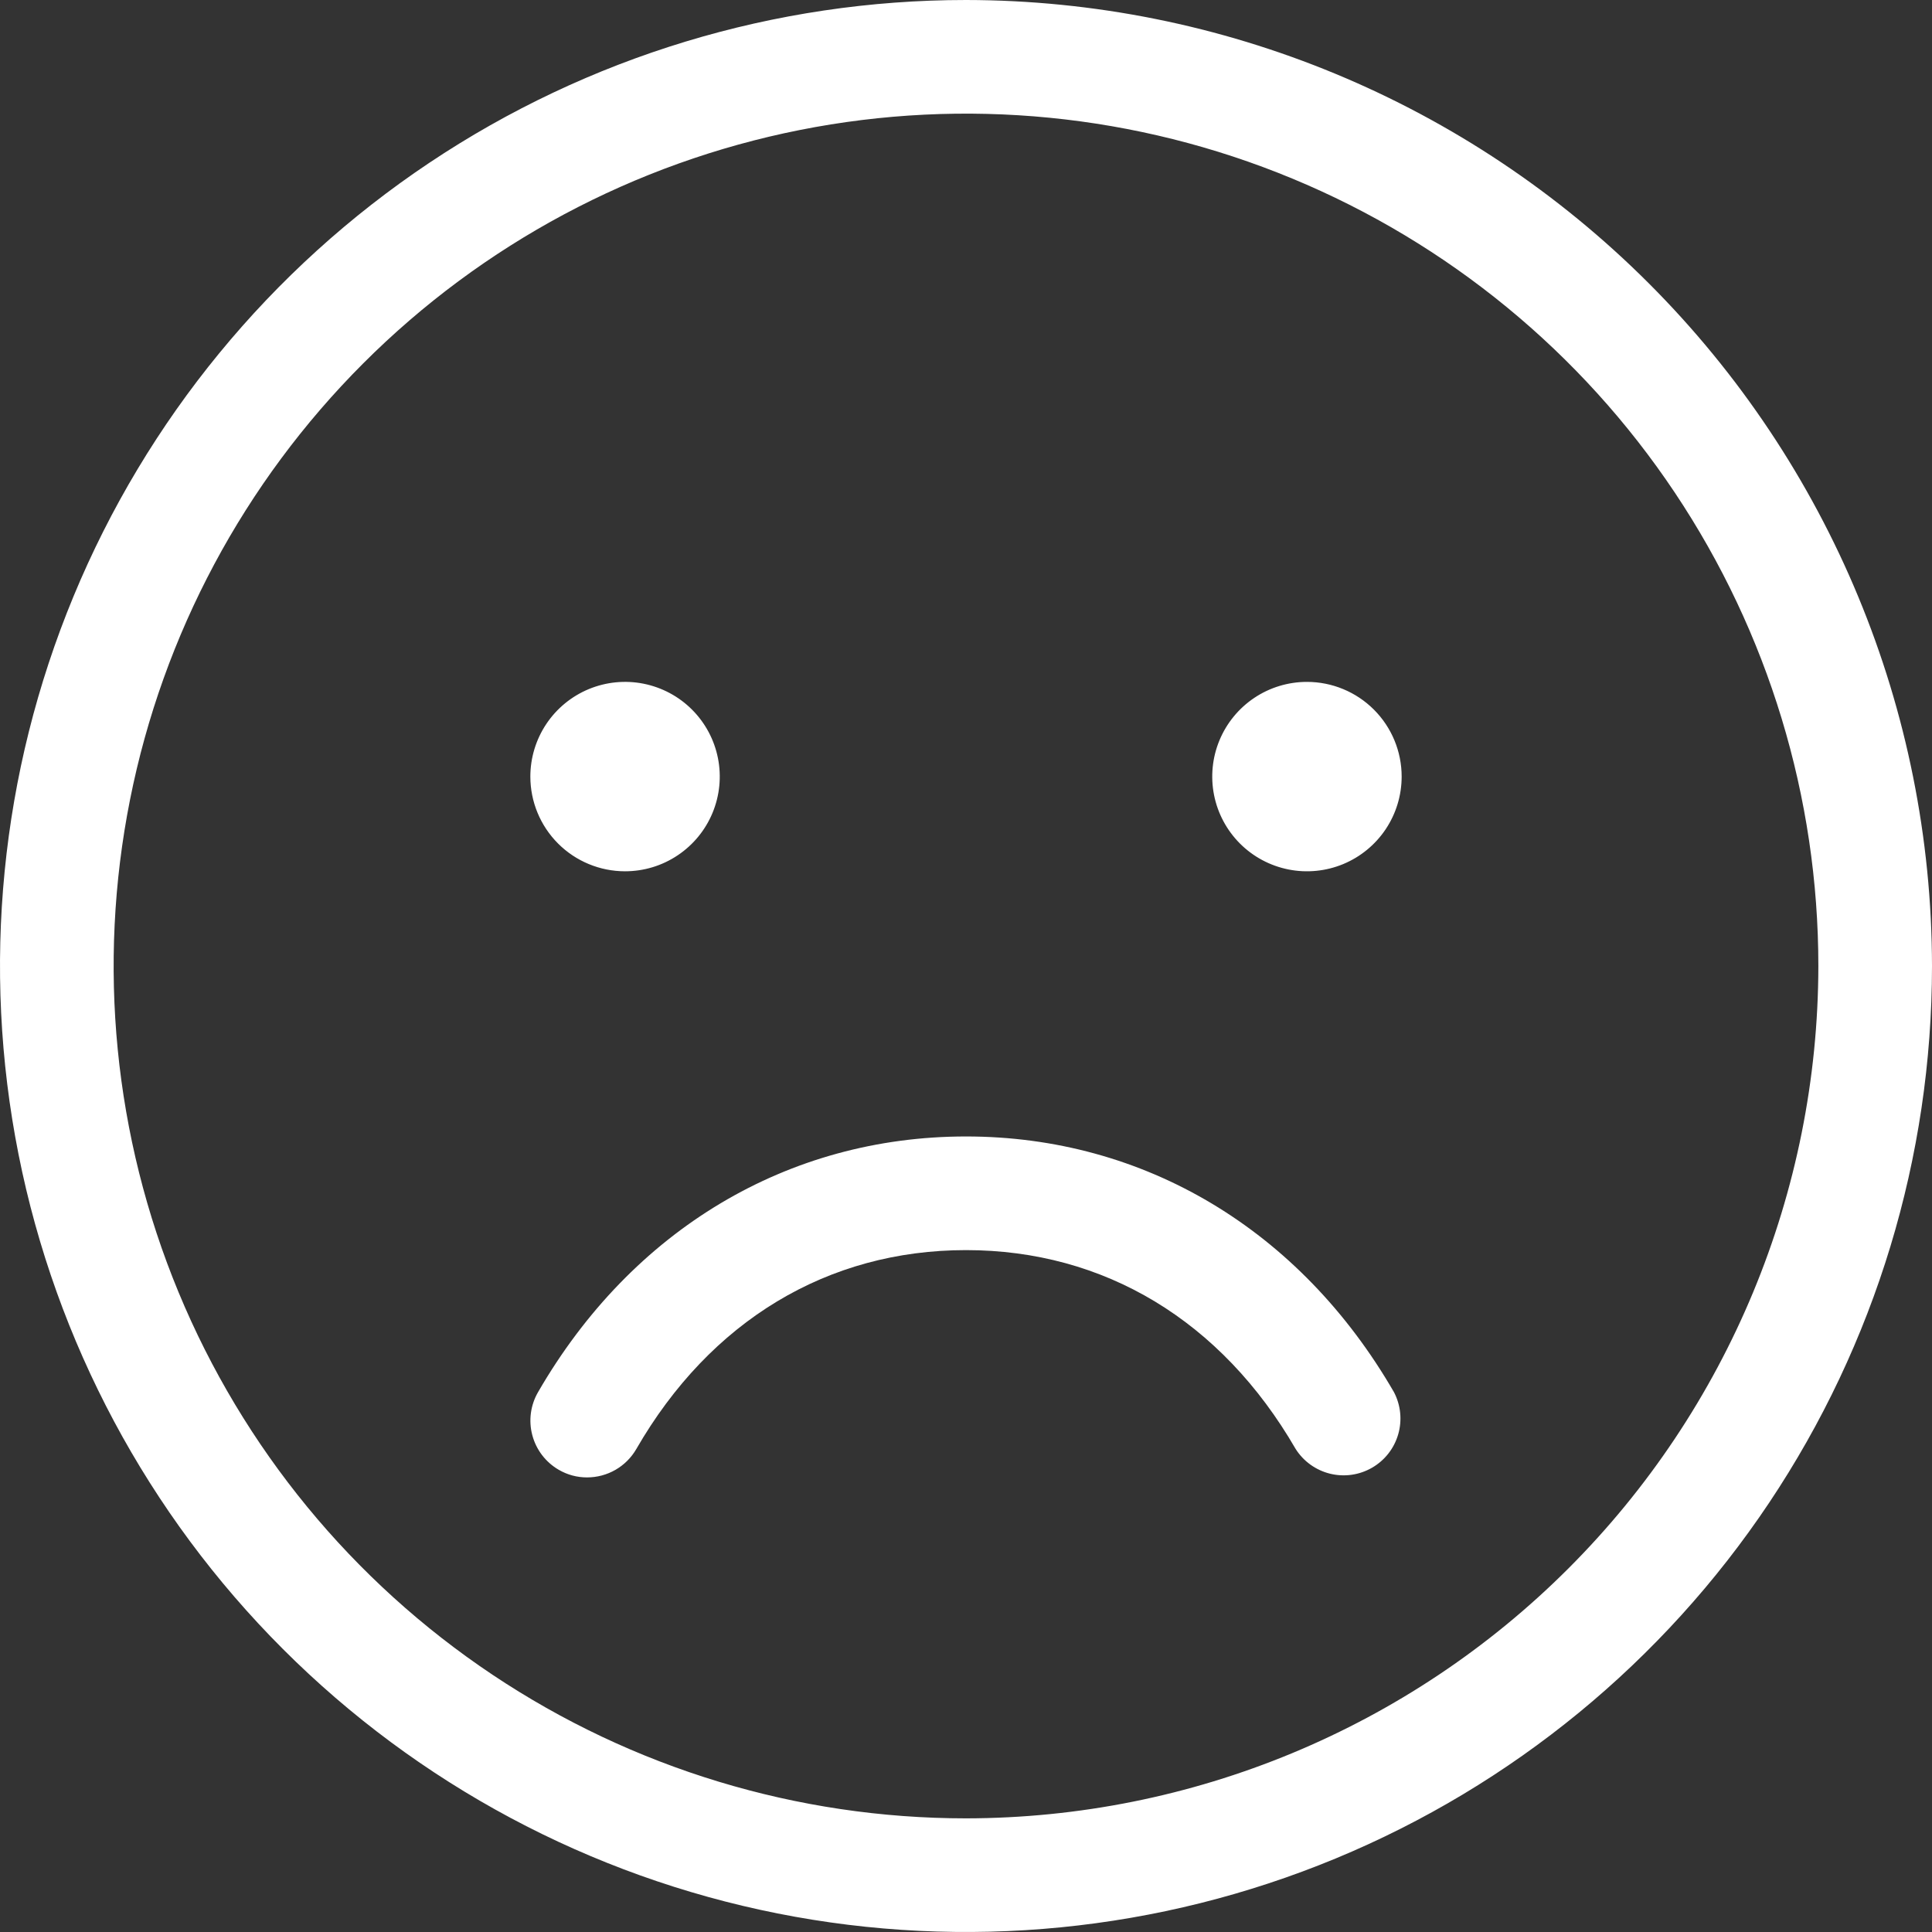 <svg width="91" height="91" viewBox="0 0 91 91" fill="none" xmlns="http://www.w3.org/2000/svg">
<rect x="0" y="0" width="91" height="91" fill="#333333" stroke="none"/>
<path d="M45.5 0C36.501 0 27.704 2.669 20.222 7.668C12.739 12.668 6.907 19.774 3.463 28.088C0.02 36.402 -0.881 45.55 0.874 54.377C2.63 63.203 6.963 71.31 13.327 77.673C19.69 84.037 27.797 88.37 36.623 90.126C45.45 91.881 54.598 90.98 62.912 87.537C71.226 84.093 78.332 78.261 83.332 70.778C88.332 63.296 91 54.499 91 45.5C90.986 33.437 86.188 21.872 77.658 13.342C69.128 4.812 57.563 0.014 45.5 0ZM45.5 85.647C37.56 85.647 29.798 83.293 23.195 78.881C16.593 74.47 11.448 68.2 8.409 60.864C5.37 53.528 4.575 45.456 6.124 37.668C7.673 29.88 11.497 22.726 17.112 17.112C22.726 11.497 29.88 7.673 37.668 6.124C45.456 4.575 53.528 5.37 60.864 8.409C68.2 11.448 74.47 16.593 78.881 23.195C83.293 29.798 85.647 37.56 85.647 45.5C85.635 56.144 81.402 66.349 73.875 73.875C66.349 81.402 56.144 85.635 45.5 85.647ZM24.98 36.578C24.98 35.696 25.242 34.834 25.732 34.1C26.222 33.367 26.919 32.795 27.734 32.457C28.549 32.12 29.446 32.031 30.311 32.203C31.177 32.376 31.972 32.8 32.595 33.424C33.219 34.048 33.644 34.843 33.816 35.708C33.988 36.574 33.9 37.47 33.562 38.285C33.225 39.101 32.653 39.797 31.919 40.287C31.186 40.778 30.323 41.039 29.441 41.039C28.258 41.039 27.123 40.569 26.287 39.733C25.45 38.896 24.98 37.761 24.98 36.578ZM66.02 36.578C66.02 37.461 65.758 38.323 65.268 39.057C64.778 39.79 64.081 40.362 63.266 40.7C62.451 41.037 61.554 41.126 60.689 40.953C59.823 40.781 59.028 40.356 58.405 39.733C57.781 39.109 57.356 38.314 57.184 37.449C57.012 36.583 57.1 35.687 57.438 34.871C57.775 34.056 58.347 33.36 59.081 32.869C59.814 32.379 60.677 32.118 61.559 32.118C62.742 32.118 63.877 32.588 64.713 33.424C65.55 34.261 66.02 35.395 66.02 36.578ZM65.658 65.573C65.978 66.185 66.049 66.897 65.857 67.56C65.665 68.223 65.224 68.786 64.626 69.131C64.028 69.477 63.32 69.578 62.65 69.414C61.98 69.249 61.398 68.833 61.028 68.25C57.531 62.21 52.017 58.882 45.5 58.882C38.983 58.882 33.456 62.21 29.972 68.25C29.737 68.657 29.399 68.995 28.992 69.23C28.584 69.465 28.122 69.588 27.652 69.588C27.182 69.59 26.72 69.465 26.314 69.227C25.701 68.871 25.255 68.286 25.073 67.601C24.89 66.916 24.987 66.187 25.342 65.573C29.767 57.919 37.114 53.529 45.5 53.529C53.886 53.529 61.233 57.919 65.658 65.573Z" fill="white"/>
</svg>
